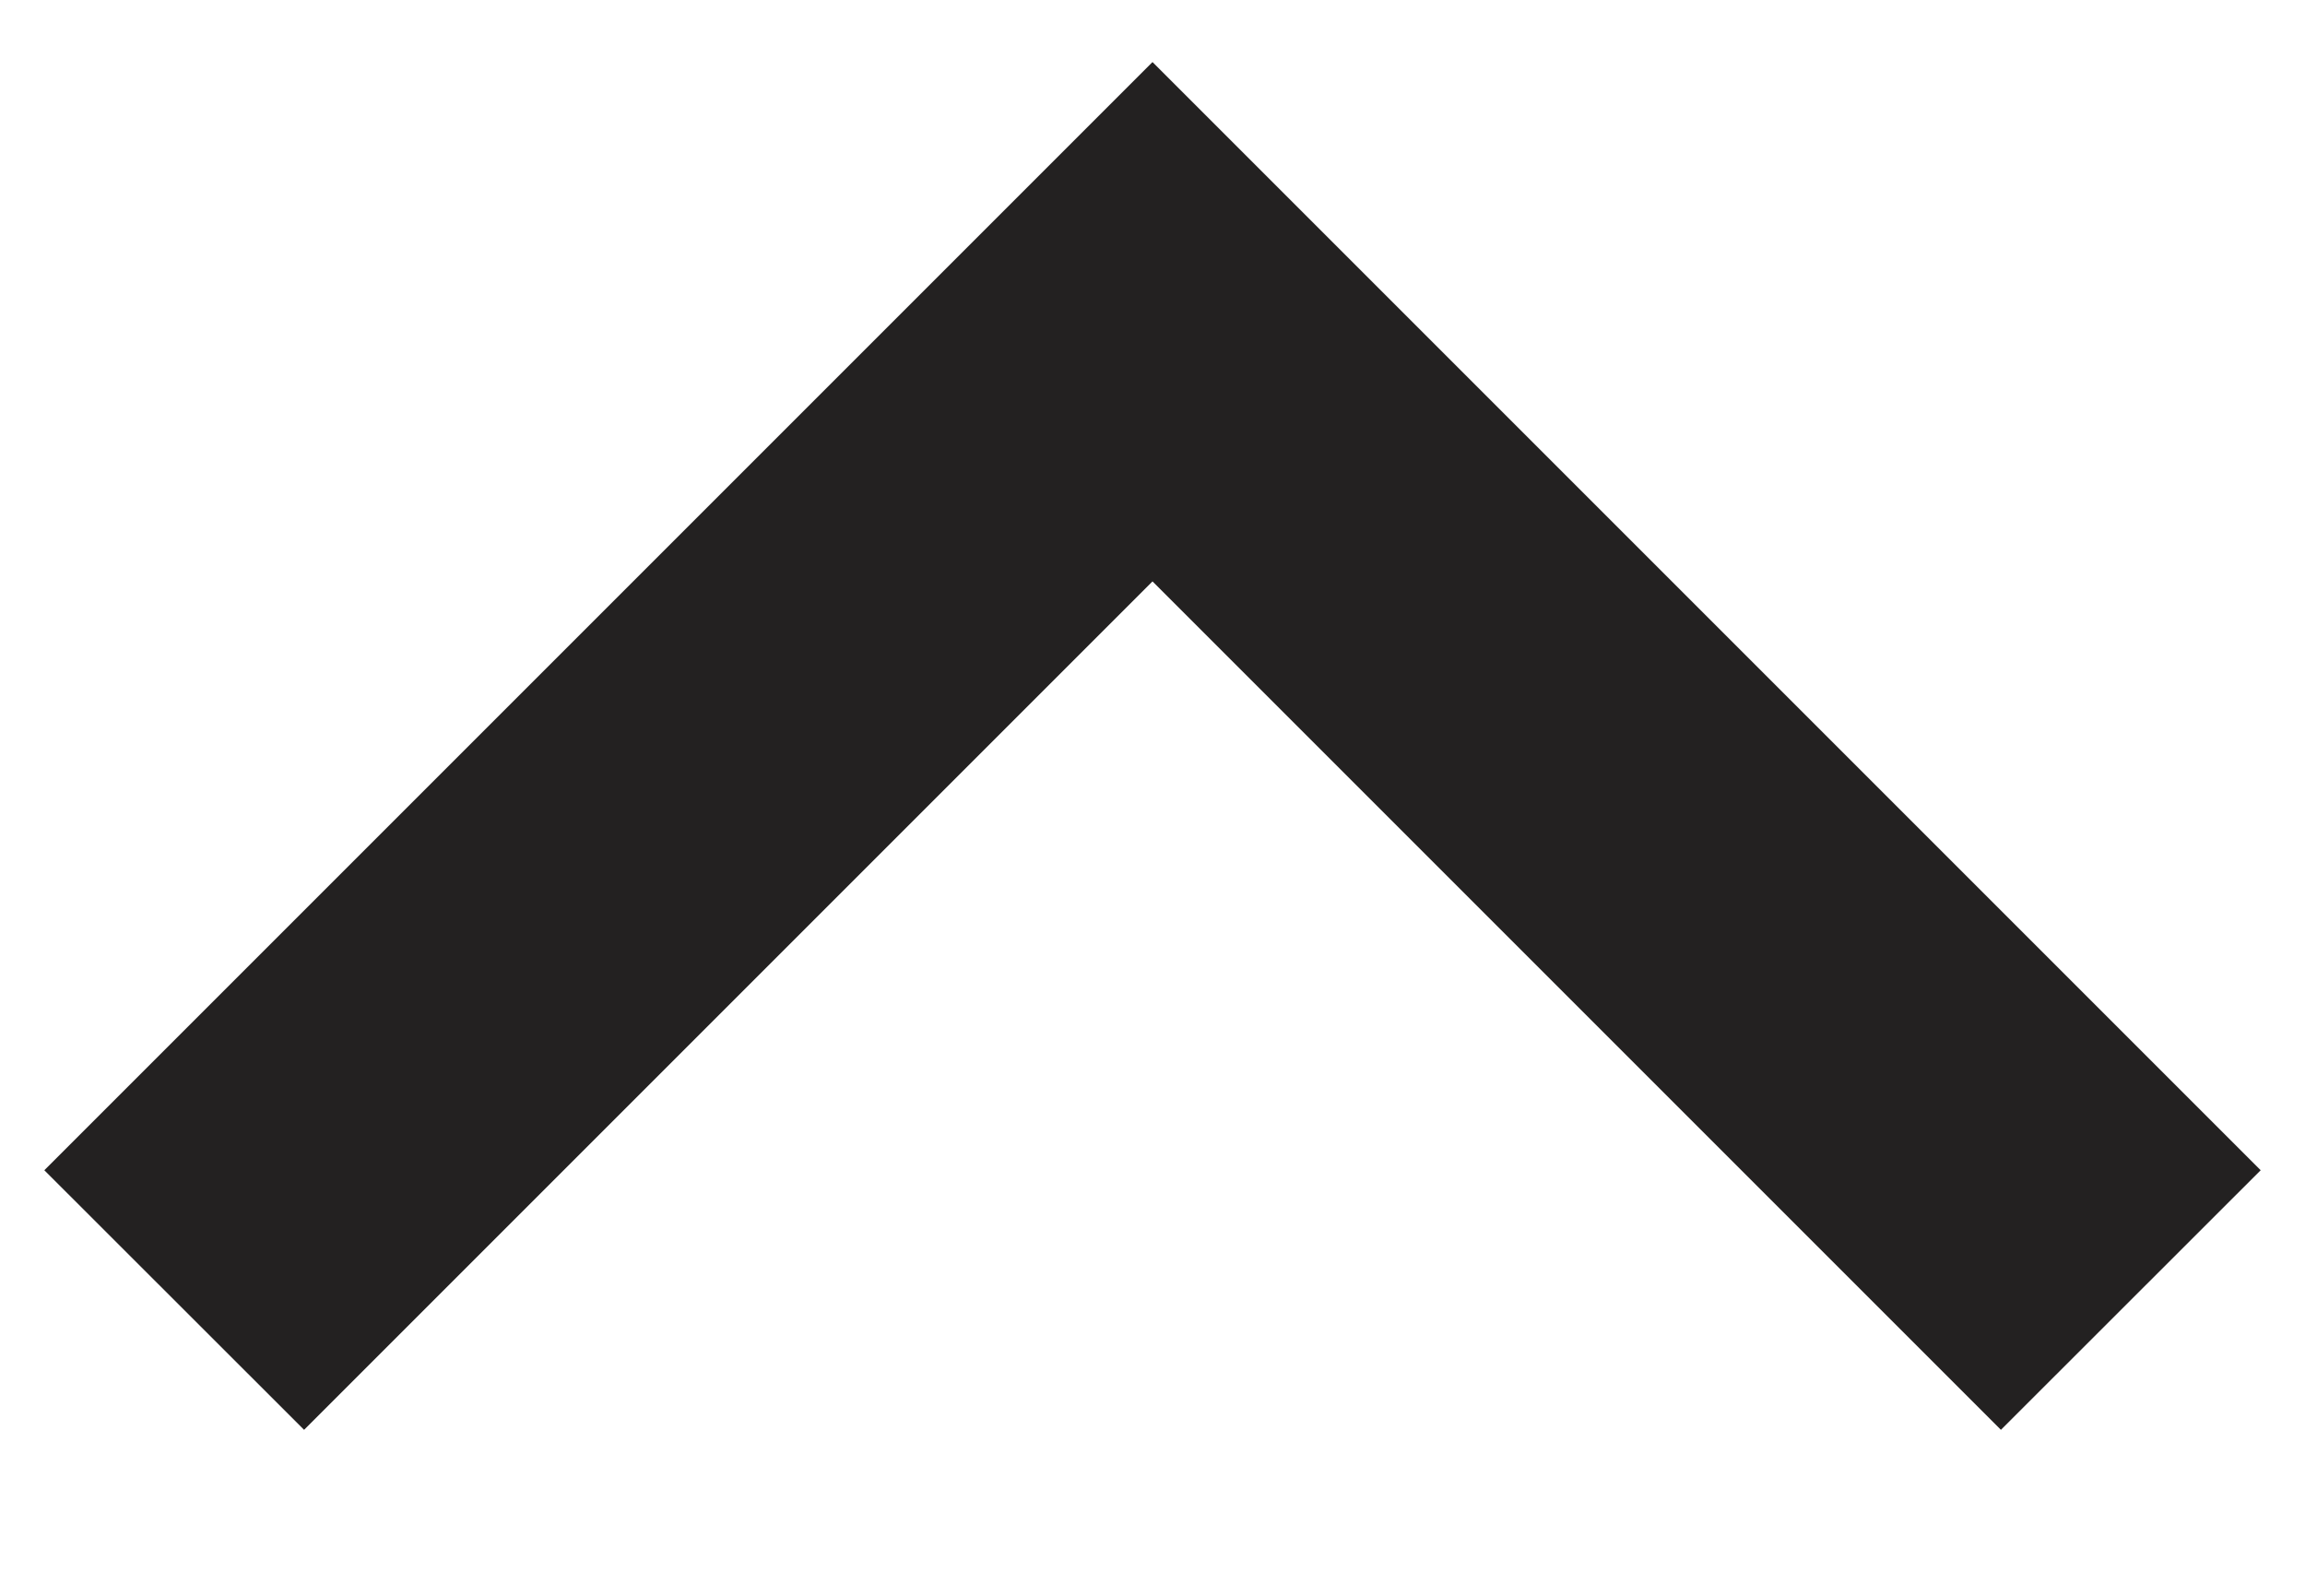 <svg width="13" height="9" viewBox="0 0 13 9" fill="none" xmlns="http://www.w3.org/2000/svg">
<path d="M6.5 0.35L12.75 6.6L11.285 8.064L6.5 3.279L1.715 8.064L0.25 6.6L6.5 0.35Z" fill="#232121"/>
</svg>
